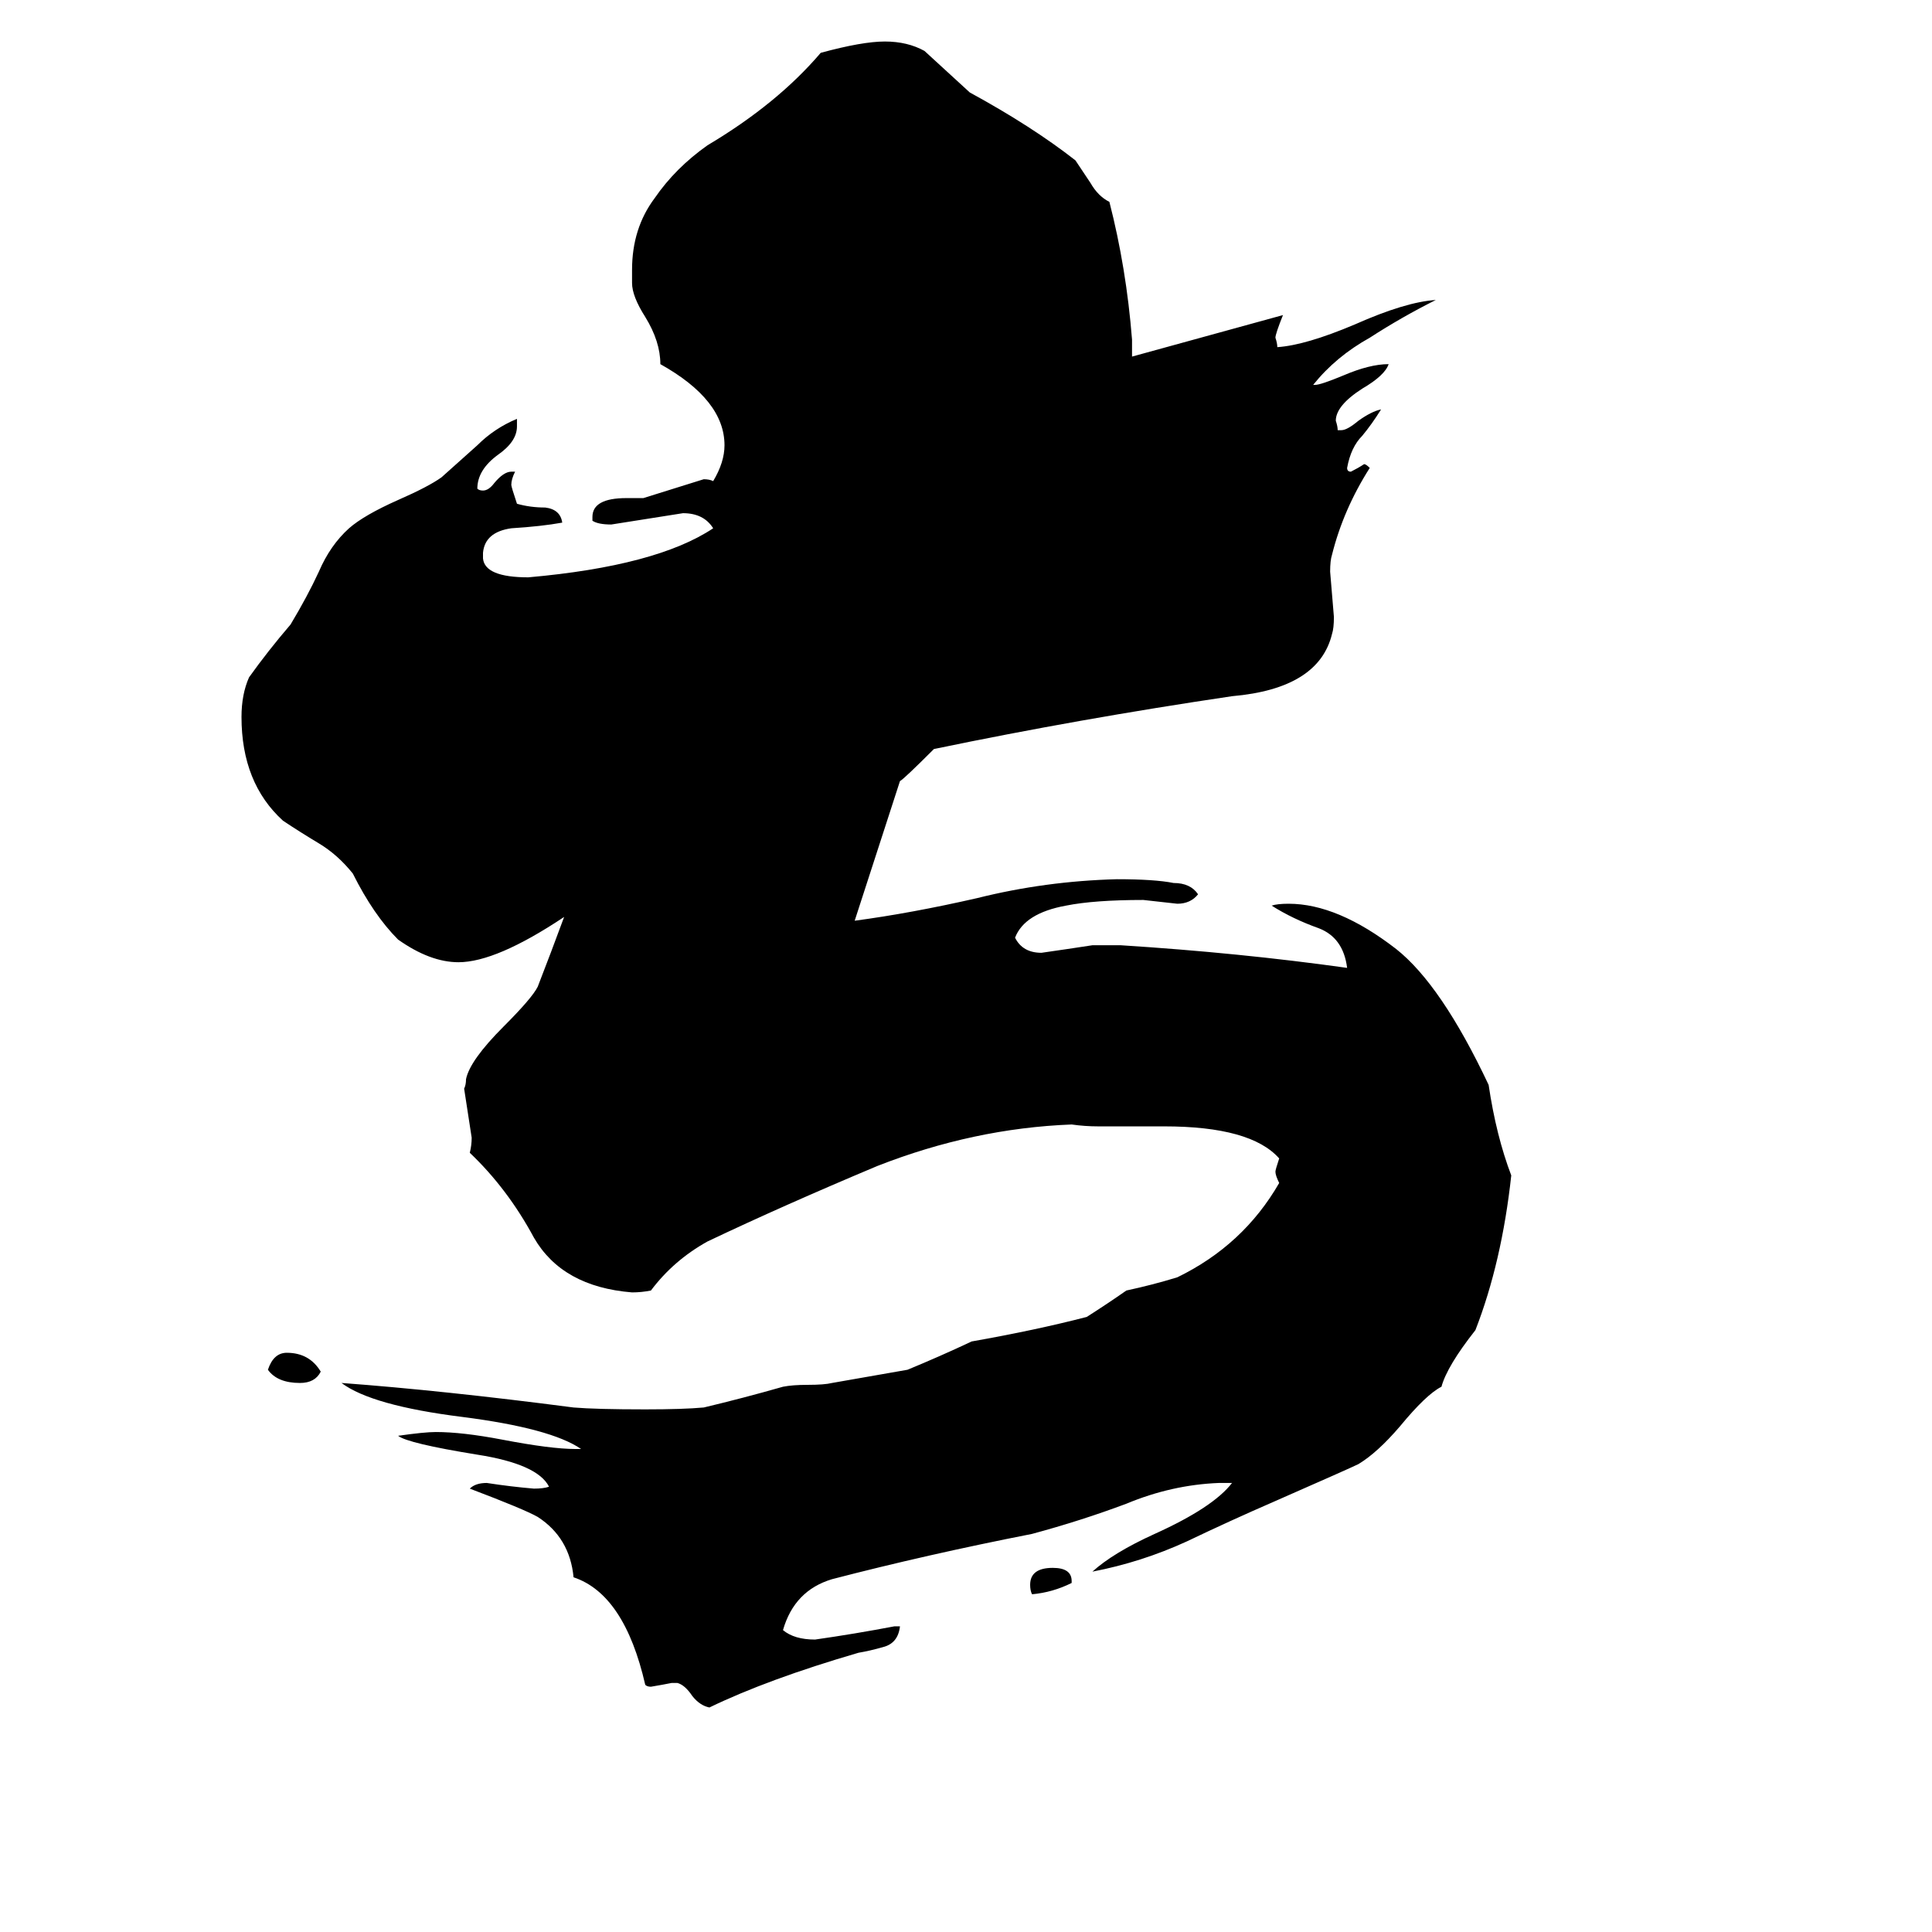 <svg xmlns="http://www.w3.org/2000/svg" viewBox="0 -800 1024 1024">
	<path fill="#000000" d="M653 -14H646Q621 -13 597 -3Q573 6 547 13Q491 24 441 37Q421 43 415 64Q421 69 432 69Q453 66 474 62H477Q476 71 468 73Q461 75 455 76Q407 90 376 105Q371 104 367 99Q363 93 359 92H356Q351 93 345 94Q343 94 342 93Q331 45 304 36Q302 15 285 4Q278 0 249 -11Q252 -14 258 -14Q271 -12 283 -11Q288 -11 291 -12Q285 -24 253 -29Q216 -35 211 -39Q225 -41 231 -41Q245 -41 266 -37Q292 -32 305 -32H308Q292 -43 245 -49Q197 -55 181 -67Q235 -63 304 -54Q316 -53 342 -53Q362 -53 373 -54Q394 -59 415 -65Q420 -66 428 -66Q437 -66 441 -67L481 -74Q498 -81 515 -89Q549 -95 576 -102Q587 -109 597 -116Q611 -119 624 -123Q659 -140 678 -173Q676 -177 676 -179Q676 -180 678 -186Q663 -203 617 -203H582Q575 -203 568 -204Q516 -202 465 -182Q415 -161 375 -142Q357 -132 345 -116Q340 -115 335 -115Q298 -118 283 -144Q269 -170 249 -189Q250 -193 250 -197Q248 -210 246 -223Q247 -225 247 -228Q249 -238 267 -256Q282 -271 285 -277Q292 -295 299 -314Q263 -290 243 -290Q228 -290 211 -302Q198 -315 187 -337Q179 -347 169 -353Q159 -359 150 -365Q128 -385 128 -420Q128 -432 132 -441Q142 -455 154 -469Q163 -484 169 -497Q175 -511 185 -520Q193 -527 211 -535Q227 -542 234 -547Q244 -556 253 -564Q262 -573 274 -578V-574Q274 -566 264 -559Q253 -551 253 -541Q254 -540 256 -540Q259 -540 262 -544Q267 -550 271 -550H273Q271 -546 271 -543Q271 -542 274 -533Q281 -531 289 -531Q297 -530 298 -523Q287 -521 271 -520Q257 -518 256 -507V-504Q257 -494 280 -494Q348 -500 378 -520Q373 -528 362 -528Q343 -525 324 -522Q317 -522 314 -524V-526Q314 -536 332 -536H341Q357 -541 373 -546Q376 -546 378 -545Q384 -555 384 -564Q384 -588 350 -607Q350 -619 342 -632Q335 -643 335 -650V-657Q335 -679 347 -695Q358 -711 375 -723Q412 -745 435 -772Q457 -778 469 -778Q481 -778 490 -773Q502 -762 514 -751Q547 -733 570 -715Q574 -709 578 -703Q582 -696 588 -693Q597 -658 600 -620V-611Q640 -622 680 -633Q676 -623 676 -621Q677 -618 677 -616Q692 -617 718 -628Q745 -640 761 -641Q743 -632 726 -621Q708 -611 696 -596H697Q700 -596 712 -601Q726 -607 736 -607Q734 -601 722 -594Q708 -585 708 -577Q709 -574 709 -572H711Q714 -572 720 -577Q727 -582 732 -583Q727 -575 722 -569Q716 -563 714 -552Q714 -550 716 -550Q720 -552 723 -554Q724 -554 726 -552Q712 -530 706 -506Q705 -503 705 -497Q706 -485 707 -473Q707 -467 706 -464Q699 -435 653 -431Q572 -419 495 -403Q479 -387 477 -386Q465 -349 453 -312Q483 -316 518 -324Q554 -333 592 -334Q612 -334 622 -332Q631 -332 635 -326Q631 -321 624 -321Q615 -322 606 -323Q580 -323 565 -320Q543 -316 538 -303Q542 -295 552 -295Q566 -297 579 -299H594Q657 -295 714 -287Q712 -303 699 -308Q685 -313 674 -320Q677 -321 683 -321Q709 -321 740 -297Q764 -278 789 -225Q793 -198 801 -177Q796 -131 782 -95Q767 -76 764 -65Q756 -61 742 -44Q730 -30 720 -24Q716 -22 675 -4Q652 6 629 17Q605 28 579 33Q590 23 612 13Q643 -1 653 -14ZM568 38V39Q558 44 547 45Q546 43 546 40Q546 31 558 31Q568 31 568 38ZM170 -73Q167 -67 159 -67Q147 -67 142 -74Q145 -83 152 -83Q164 -83 170 -73Z"/>
</svg>